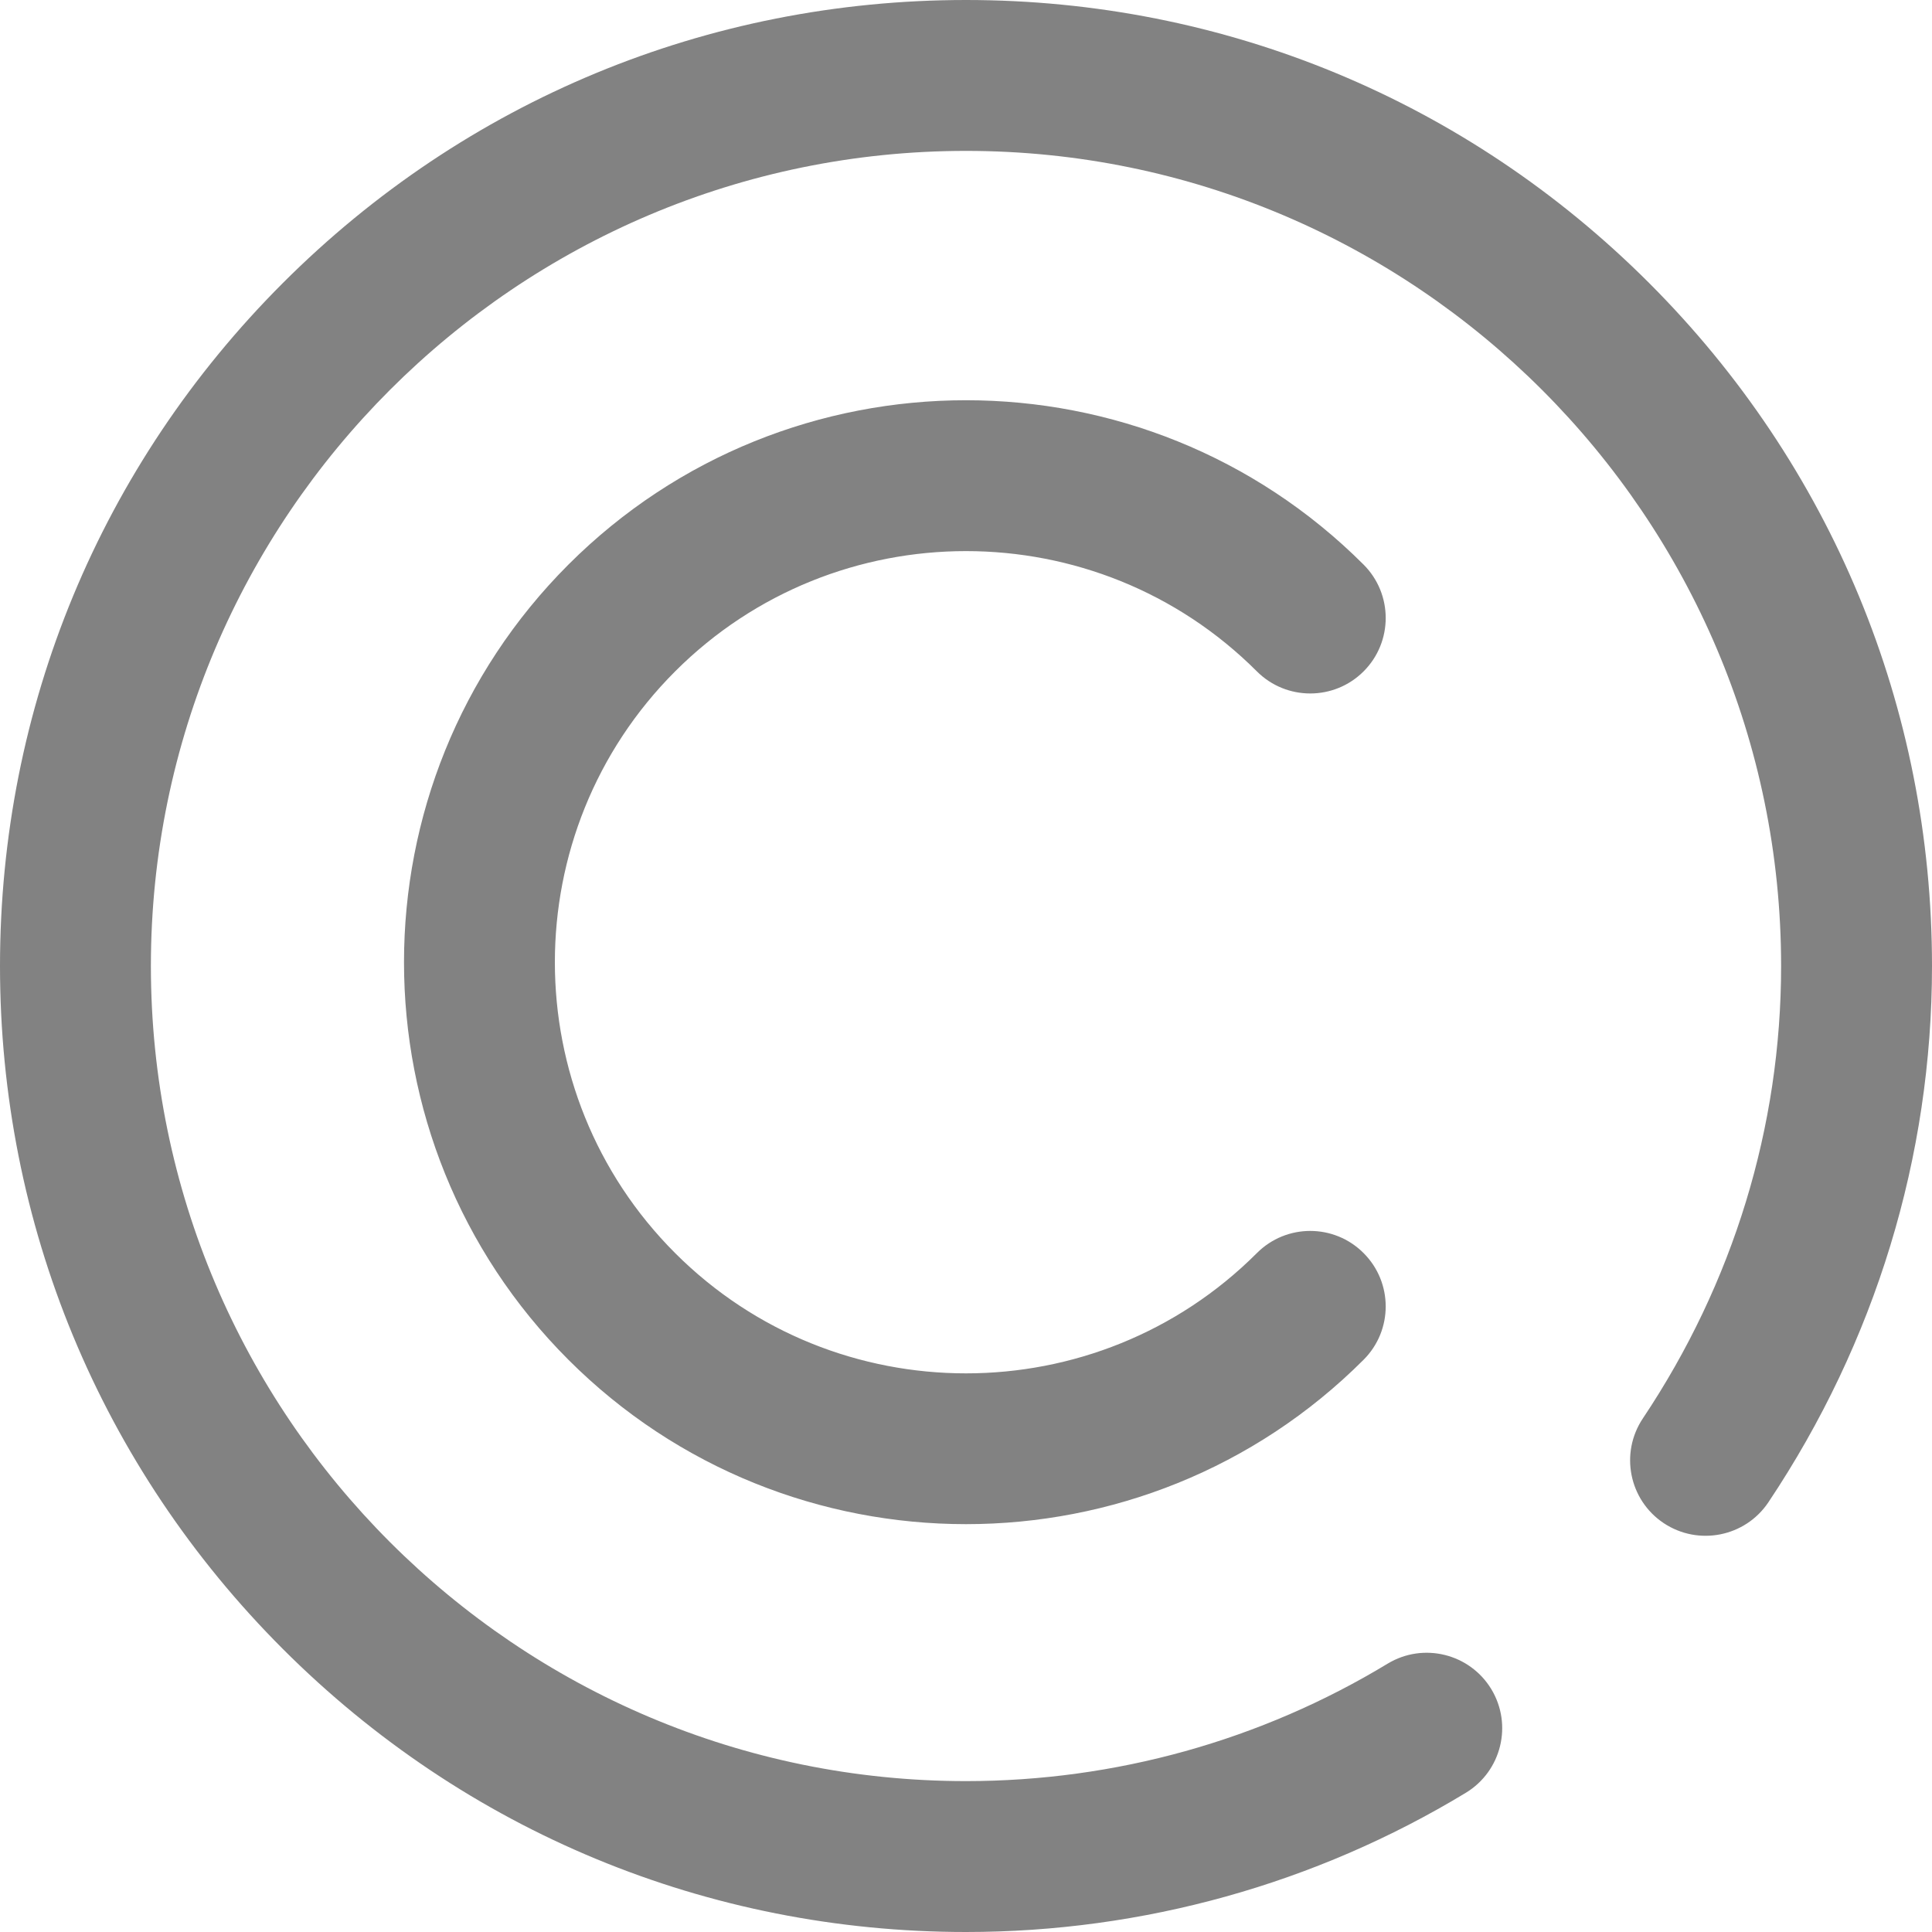 <svg width="20" height="20" viewBox="0 0 20 20" fill="none" xmlns="http://www.w3.org/2000/svg">
<path d="M6.989 6.95C5.329 8.61 5.329 11.312 6.989 12.972C8.649 14.632 11.351 14.632 13.011 12.972C13.316 12.666 13.811 12.666 14.116 12.972C14.421 13.277 14.421 13.771 14.116 14.076C12.981 15.211 11.491 15.778 10 15.778C8.51 15.778 7.019 15.211 5.884 14.076C3.615 11.807 3.615 8.115 5.884 5.845C8.154 3.576 11.846 3.576 14.116 5.845C14.421 6.15 14.421 6.645 14.116 6.95C13.811 7.255 13.316 7.255 13.011 6.95C11.351 5.29 8.649 5.29 6.989 6.95ZM17.071 2.929C15.182 1.04 12.671 0 10 0C7.329 0 4.818 1.04 2.929 2.929C1.04 4.818 0 7.329 0 10C0 12.671 1.04 15.182 2.929 17.071C4.818 18.96 7.329 20 10 20C11.829 20 13.618 19.502 15.174 18.559C15.543 18.335 15.661 17.855 15.438 17.486C15.214 17.117 14.734 16.999 14.365 17.222C13.053 18.017 11.543 18.438 10 18.438C5.348 18.438 1.562 14.652 1.562 10C1.562 5.348 5.348 1.562 10 1.562C14.652 1.562 18.438 5.348 18.438 10C18.438 11.664 17.943 13.283 17.007 14.683C16.767 15.042 16.863 15.527 17.222 15.767C17.581 16.006 18.066 15.91 18.306 15.552C19.414 13.894 20 11.974 20 10C20 7.329 18.96 4.818 17.071 2.929Z" fill="#828282"/>
</svg>
